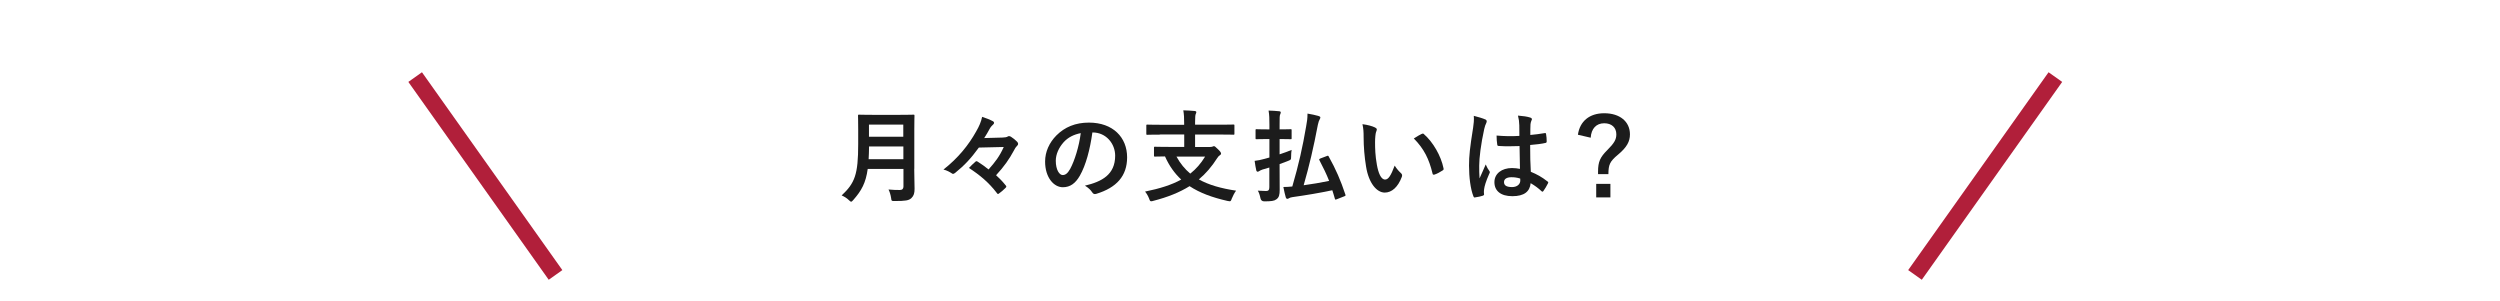 <?xml version="1.0" encoding="UTF-8"?><svg id="uuid-5ff09ebe-1c38-406a-95d3-775225d0dfc5" xmlns="http://www.w3.org/2000/svg" width="299.35" height="36.02" viewBox="0 0 299.35 36.02"><defs><style>.uuid-e47827d4-4ebd-40f1-81f6-37b831390069{stroke:#b11f3a;stroke-miterlimit:10;stroke-width:2px;}.uuid-e47827d4-4ebd-40f1-81f6-37b831390069,.uuid-3a7681e7-248c-4fcd-ac15-f30f677d6a2e{fill:none;}.uuid-dba43ef9-6e8c-4682-889d-276e9392db6d{fill:#1c1c1c;}</style></defs><g id="uuid-a088d556-6f65-42f7-86fe-68e3933a2c91"><path class="uuid-dba43ef9-6e8c-4682-889d-276e9392db6d" d="M109.47,20.2c0,.83.04,1.74.04,2.4,0,.52-.08.83-.38,1.12-.31.29-.72.35-1.99.35-.37,0-.4.01-.44-.37-.05-.35-.18-.77-.31-1.01.52.05.9.06,1.37.06.29,0,.42-.16.42-.42v-2.1h-4.28c-.23,1.67-.74,2.6-1.73,3.72-.12.13-.18.2-.25.2s-.14-.06-.28-.19c-.25-.25-.58-.44-.86-.56,1.58-1.48,1.98-2.5,1.98-6.14v-1.76c0-1.02-.02-1.56-.02-1.63,0-.13.01-.14.13-.14.08,0,.48.02,1.59.02h3.33c1.12,0,1.5-.02,1.58-.02.12,0,.13.01.13.14,0,.07-.02.61-.02,1.63v4.71ZM108.17,19.06v-1.52h-4.11c-.01.56-.02,1.07-.05,1.52h4.16ZM104.05,14.92v1.45h4.11v-1.45h-4.11Z"/><path class="uuid-dba43ef9-6e8c-4682-889d-276e9392db6d" d="M117.2,17.68c-.95,1.31-1.75,2.15-2.83,3.02-.11.07-.17.12-.24.12-.05,0-.1-.01-.14-.05-.28-.18-.59-.36-1.02-.47,1.78-1.39,3.03-2.97,3.91-4.55.38-.66.59-1.15.72-1.76.48.16.91.32,1.32.54.07.05.11.11.11.18s-.05.16-.11.2c-.13.11-.28.28-.36.41-.19.37-.5.89-.71,1.21l2.2-.06c.34-.01.49-.05.61-.12.05-.04.11-.05.16-.05.07,0,.16.02.24.08.2.12.52.37.74.6.07.08.11.17.11.25,0,.06-.03.12-.07.17-.14.14-.26.28-.41.58-.58,1.08-1.22,1.99-2.16,3,.39.35.77.74,1.13,1.19.06.07.1.12.1.17s-.04.1-.11.17c-.23.23-.49.46-.76.65-.06.05-.1.07-.13.07-.05,0-.08-.04-.13-.11-.97-1.27-2.03-2.15-3.35-3.01.26-.26.5-.52.76-.73.06-.06.1-.08.14-.08.04,0,.1.02.17.07.44.28.88.59,1.28.92.79-.88,1.33-1.59,1.82-2.69l-2.99.07Z"/><path class="uuid-dba43ef9-6e8c-4682-889d-276e9392db6d" d="M130.8,15.87c-.28,2.04-.78,3.91-1.5,5.17-.52.9-1.14,1.38-2.04,1.38-1.05,0-2.12-1.13-2.12-3.08,0-1.15.49-2.25,1.35-3.12,1.01-1.01,2.28-1.54,3.9-1.54,2.88,0,4.57,1.77,4.57,4.16,0,2.23-1.26,3.63-3.69,4.37-.25.07-.36.02-.52-.22-.13-.2-.38-.48-.84-.76,2.03-.48,3.62-1.32,3.62-3.59,0-1.43-1.08-2.78-2.69-2.78h-.05ZM127.36,17.03c-.58.65-.94,1.45-.94,2.22,0,1.1.44,1.71.82,1.71.31,0,.58-.16.9-.73.53-.97,1.07-2.7,1.27-4.29-.84.17-1.51.5-2.05,1.09Z"/><path class="uuid-dba43ef9-6e8c-4682-889d-276e9392db6d" d="M138.91,16.12c-1.08,0-1.45.02-1.52.02-.12,0-.13-.01-.13-.13v-.95c0-.13.01-.14.13-.14.07,0,.44.02,1.52.02h2.88v-.19c0-.68-.01-.98-.1-1.54.43.01.95.04,1.37.08.11.01.19.07.19.13,0,.1-.05.17-.08.25-.04.12-.07.32-.07.95v.31h3.06c1.08,0,1.45-.02,1.52-.02.12,0,.13.01.13.14v.95c0,.12-.01.13-.13.13-.07,0-.44-.02-1.52-.02h-3.06v1.49h1.75c.18,0,.29-.02.35-.05.05-.02.11-.05.16-.05.08,0,.18.07.48.37.28.26.37.41.37.52,0,.1-.06.13-.17.22-.11.08-.18.14-.29.32-.65,1.02-1.37,1.86-2.2,2.55,1.2.67,2.66,1.08,4.46,1.35-.19.25-.38.62-.52.96-.08.24-.12.31-.25.31-.06,0-.14-.01-.26-.04-1.85-.42-3.33-.97-4.54-1.77-1.2.75-2.63,1.32-4.34,1.76-.12.04-.2.05-.26.05-.12,0-.16-.08-.24-.31-.13-.34-.32-.65-.49-.85,1.76-.36,3.18-.8,4.33-1.44-.79-.74-1.44-1.64-1.94-2.77-.82.01-1.13.02-1.19.02-.12,0-.13-.01-.13-.13v-.92c0-.12.01-.13.13-.13.07,0,.47.02,1.63.02h1.86v-1.49h-2.88ZM140.87,18.75c.46.84,1.01,1.5,1.65,2.04.7-.55,1.28-1.22,1.78-2.04h-3.43Z"/><path class="uuid-dba43ef9-6e8c-4682-889d-276e9392db6d" d="M153.22,20.3c0,.84.01,1.82.01,2.42s-.07.92-.4,1.15c-.25.19-.61.24-1.43.24q-.38.01-.47-.36c-.08-.4-.19-.72-.32-.92.42.02.73.04,1,.04s.38-.12.38-.46v-2.35l-.82.24c-.22.07-.31.14-.38.18-.07.05-.14.08-.2.08-.07,0-.13-.05-.16-.14-.08-.34-.14-.74-.2-1.16.38-.04.77-.12,1.19-.24l.58-.16v-2.21h-.28c-.89,0-1.18.02-1.25.02-.12,0-.13-.01-.13-.13v-.94c0-.12.01-.13.13-.13.07,0,.36.02,1.25.02h.28v-.55c0-.77-.01-1.15-.1-1.7.46.01.85.04,1.27.08.12.01.19.06.19.13,0,.1-.04.17-.07.25-.07.14-.07.4-.07,1.21v.58h.06c.89,0,1.18-.02,1.25-.02.12,0,.13.01.13.13v.94c0,.12-.01.13-.13.13-.07,0-.36-.02-1.25-.02h-.06v1.83c.5-.17,1.02-.35,1.44-.53-.04.22-.06.52-.06.8-.01.4-.02.37-.37.52l-1.01.38v.64ZM158.86,18.69c.14-.06.18-.07.24.05.86,1.54,1.43,2.85,1.99,4.54.05.12.04.16-.11.22l-.92.36c-.16.06-.19.06-.22-.06-.11-.36-.2-.7-.31-1.02-1.49.32-3.18.6-4.75.82-.19.02-.35.08-.43.13-.07.05-.13.08-.21.08-.08,0-.13-.05-.18-.17-.1-.32-.19-.77-.29-1.25.37,0,.68-.02,1.07-.06.76-2.6,1.24-4.74,1.66-7.22.1-.55.16-.91.16-1.51.49.08.9.17,1.3.28.14.04.24.1.24.18s-.04.16-.08.23c-.08.12-.14.31-.22.65-.52,2.75-1.03,4.91-1.7,7.24,1.01-.14,2.06-.31,3.05-.52-.32-.82-.7-1.59-1.16-2.47-.06-.12-.04-.14.12-.22l.77-.29Z"/><path class="uuid-dba43ef9-6e8c-4682-889d-276e9392db6d" d="M164.67,15.28c.11.05.19.13.19.22,0,.07-.04.19-.1.34-.05.14-.11.66-.11,1.17,0,.77.02,1.63.22,2.73.17.95.48,1.76.98,1.76.38,0,.68-.42,1.15-1.67.26.42.53.7.77.92.14.13.14.28.08.44-.46,1.22-1.2,1.87-2.04,1.87-.94,0-1.92-1.1-2.24-3.13-.19-1.14-.29-2.39-.29-3.49,0-.66-.02-1.02-.14-1.57.58.07,1.16.22,1.52.4ZM170.24,16.04s.1-.05.13-.05c.05,0,.08.02.13.07,1.09.95,2.05,2.6,2.35,4.1.04.16-.04.2-.13.26-.31.2-.61.37-.94.48-.14.05-.23.01-.25-.13-.41-1.72-1.02-2.96-2.24-4.19.46-.29.75-.46.95-.55Z"/><path class="uuid-dba43ef9-6e8c-4682-889d-276e9392db6d" d="M177.84,14.29c.13.07.18.14.18.24,0,.08-.04.17-.08.26-.08.14-.13.31-.22.66-.4,1.81-.6,3.49-.6,4.37,0,.48,0,1.03.04,1.54.24-.55.49-1.07.74-1.67.17.38.26.55.42.76.05.06.07.11.07.17s-.02.12-.07.19c-.42.95-.56,1.48-.61,1.82-.05.34-.02.52-.01.64.01.08-.04.12-.14.16-.23.08-.58.16-.9.2-.13.04-.18.02-.24-.14-.34-.85-.52-2.28-.52-3.66,0-1.15.1-2.11.49-4.54.06-.42.13-.94.08-1.42.48.12,1.13.31,1.37.43ZM181.97,17.49c-.82.02-1.66.05-2.47-.01-.16,0-.2-.04-.22-.16-.05-.29-.08-.72-.08-1.09.9.08,1.83.1,2.73.04,0-.43-.01-.82-.01-1.26-.01-.43-.05-.74-.16-1.17.7.06,1.06.11,1.45.23.13.04.22.1.22.2,0,.06-.02.1-.07.2-.05.11-.08.26-.1.42-.02.41-.02.72-.02,1.27.56-.05,1.19-.13,1.7-.22.14-.04.17.01.19.14.05.22.07.6.07.85,0,.11-.05.17-.13.18-.43.11-1.22.2-1.85.25,0,1.34.02,2.18.08,3.21.71.29,1.32.62,1.99,1.15.11.07.12.11.06.24-.16.31-.35.65-.55.92-.04.05-.07.07-.11.07s-.07-.02-.11-.06c-.37-.35-.77-.65-1.3-.96-.1,1.01-.78,1.56-2.19,1.56s-2.15-.65-2.15-1.68.89-1.69,2.1-1.69c.31,0,.67.04.96.1-.02-.92-.04-1.8-.05-2.75ZM180.99,21.22c-.56,0-.9.2-.9.58s.26.6.97.6c.6,0,.98-.35.98-.78,0-.08,0-.14-.01-.24-.38-.12-.71-.16-1.04-.16Z"/><path class="uuid-dba43ef9-6e8c-4682-889d-276e9392db6d" d="M188.94,16.13c.23-1.61,1.38-2.57,3.15-2.57,1.87,0,3.08,1,3.08,2.53,0,.84-.36,1.54-1.43,2.43-1,.83-1.14,1.21-1.15,2.33h-1.24v-.29c0-1.19.25-1.73,1.1-2.58s1.09-1.28,1.09-1.89c0-.82-.56-1.33-1.45-1.33-.95,0-1.55.64-1.62,1.73l-1.55-.36ZM192.83,22.02v1.62h-1.7v-1.62h1.7Z"/><line class="uuid-e47827d4-4ebd-40f1-81f6-37b831390069" x1="66.52" y1="32.92" x2="49.71" y2="9.23"/><line class="uuid-e47827d4-4ebd-40f1-81f6-37b831390069" x1="229.3" y1="32.92" x2="246.11" y2="9.23"/><rect class="uuid-3a7681e7-248c-4fcd-ac15-f30f677d6a2e" width="299.35" height="36.02"/></g></svg>